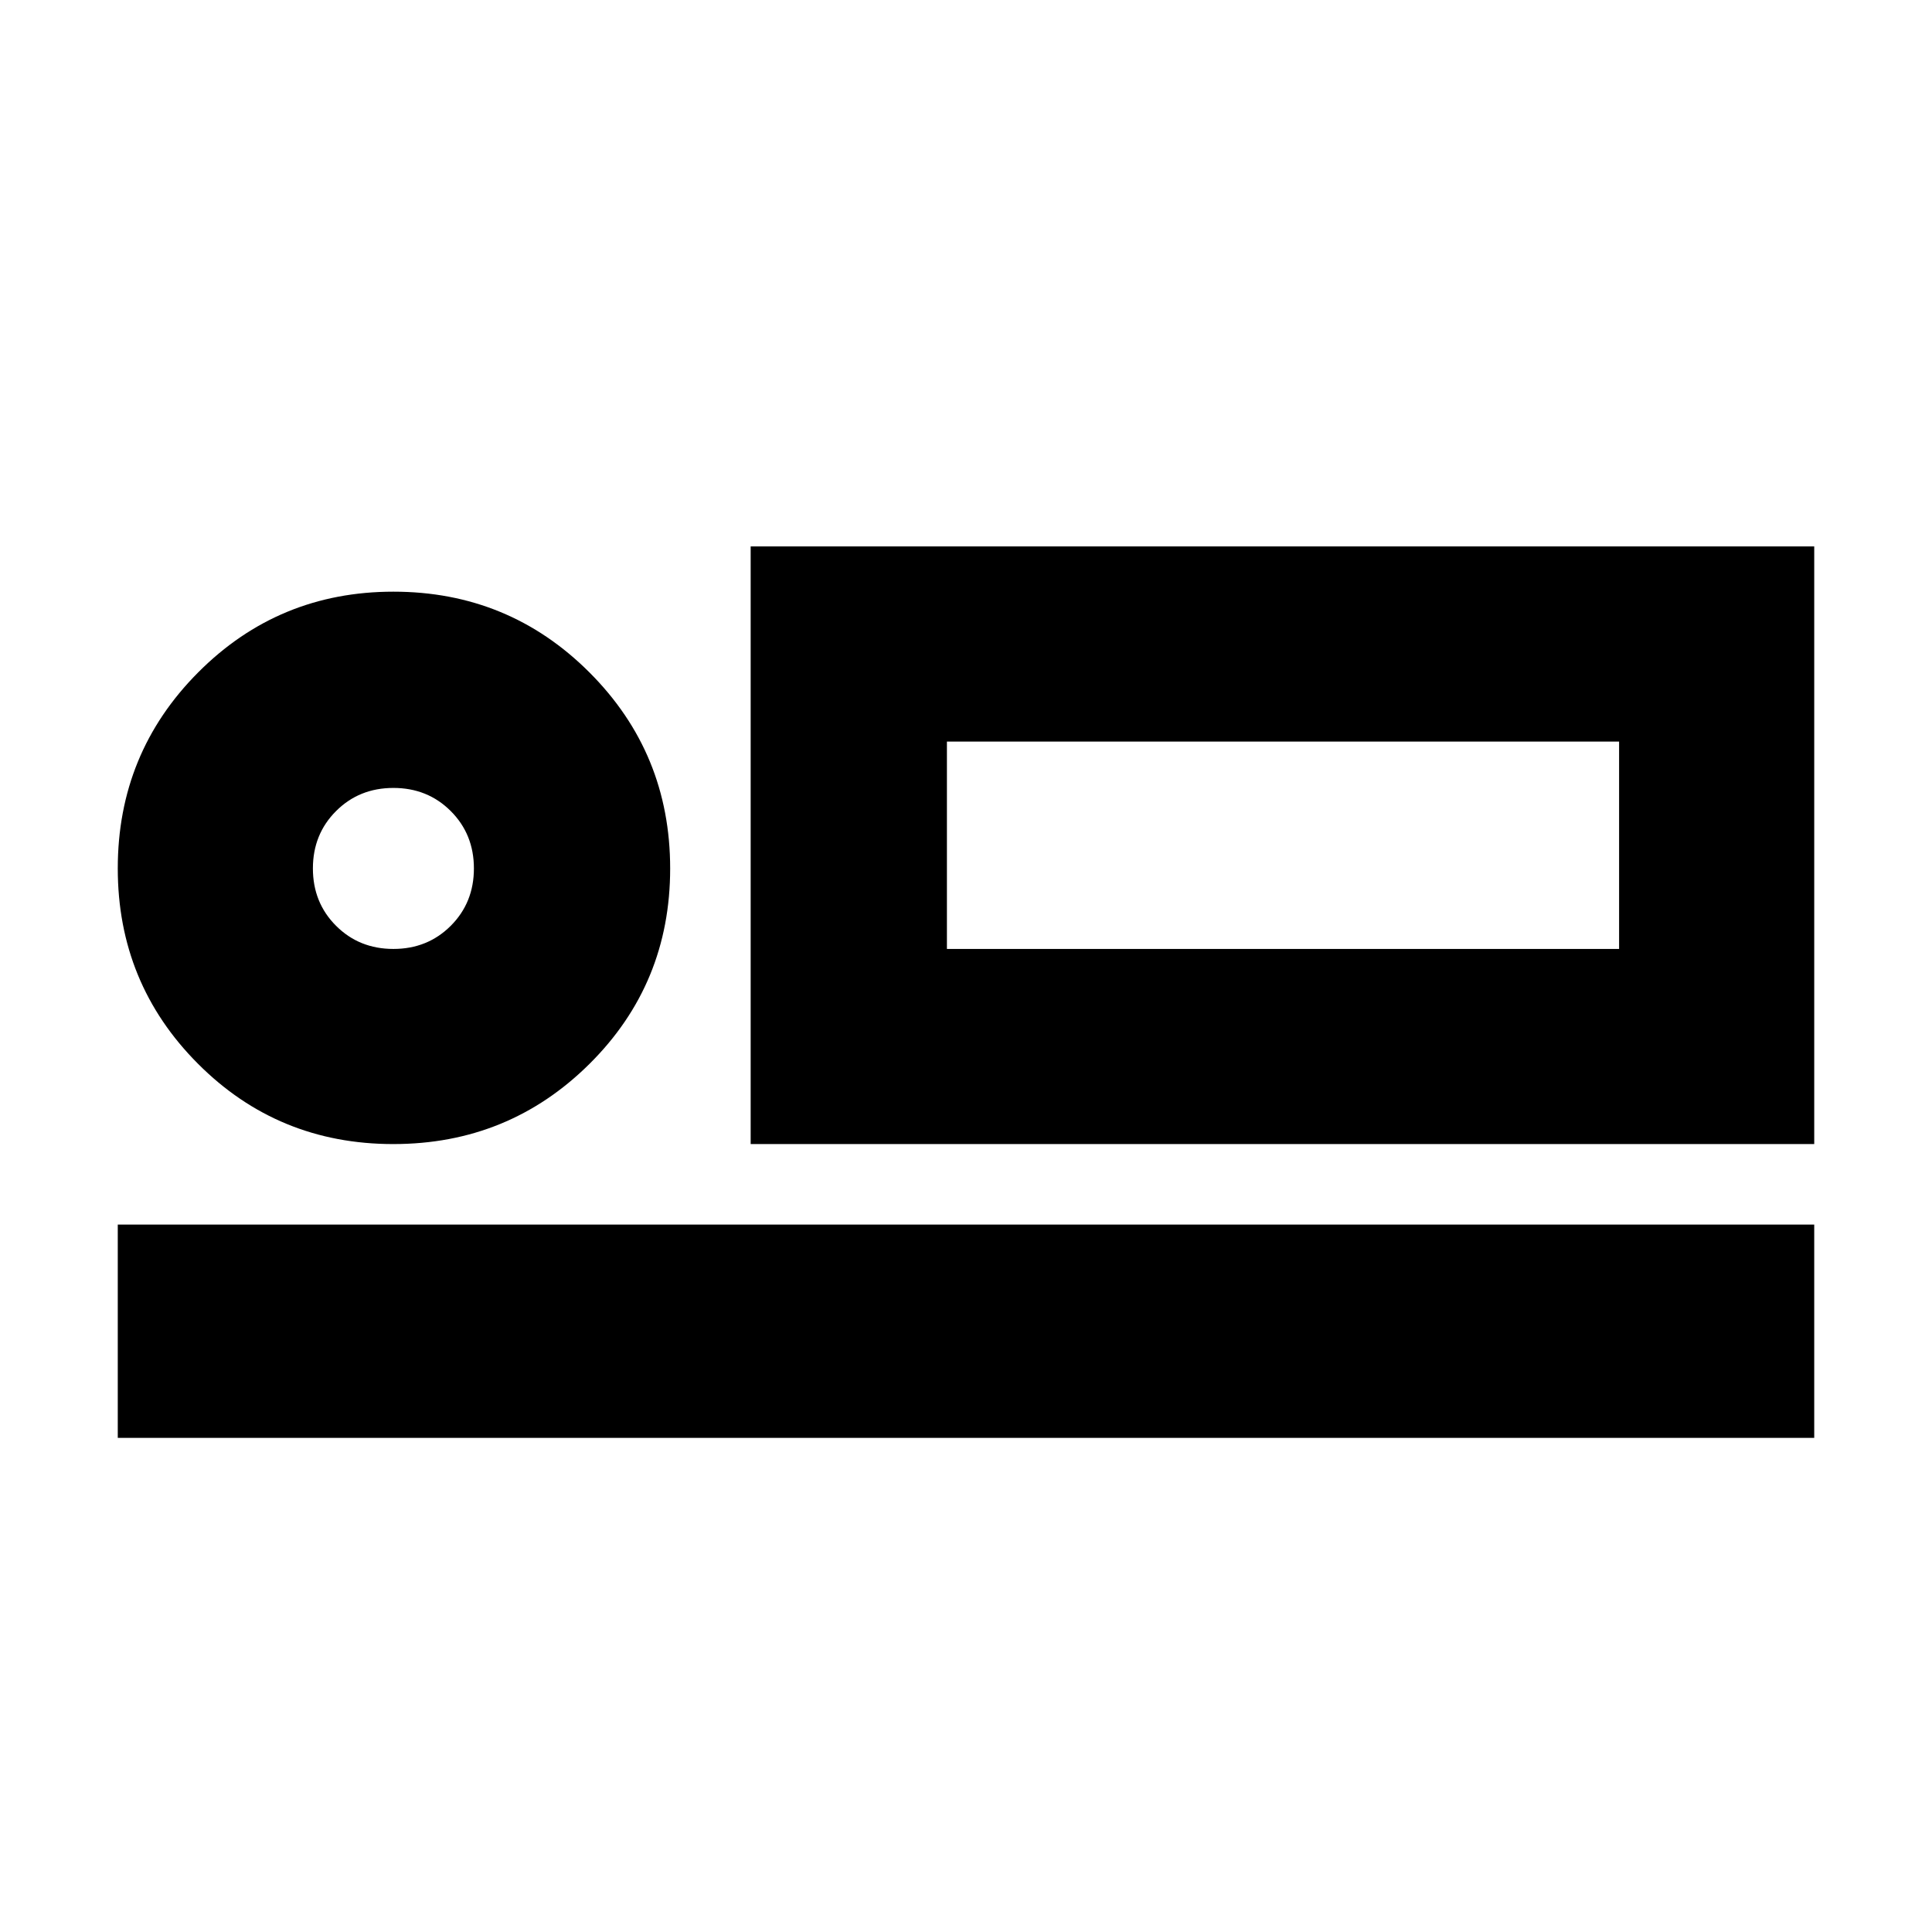 <svg xmlns="http://www.w3.org/2000/svg" height="24" viewBox="0 -960 960 960" width="24"><path d="M373-391.52v-296.96h528.48v296.96H373Zm97.52-200v103.04-103.04Zm-412 346v-106h842.96v106H58.52Zm136.92-146q-57.31 0-97.11-39.95-39.81-39.94-39.81-97.01 0-57.3 39.95-97.41Q138.41-666 195.48-666q57.3 0 97.41 40.12T333-528.45q0 57.32-40.12 97.12-40.12 39.81-97.44 39.81Zm.04-96.96q17 0 28.5-11.5t11.5-28.5q0-17-11.5-28.5t-28.5-11.5q-17 0-28.5 11.5t-11.5 28.5q0 17 11.5 28.5t28.5 11.5Zm275.04 0h334v-103.04h-334v103.04Zm-275.04-40Z"/></svg>
